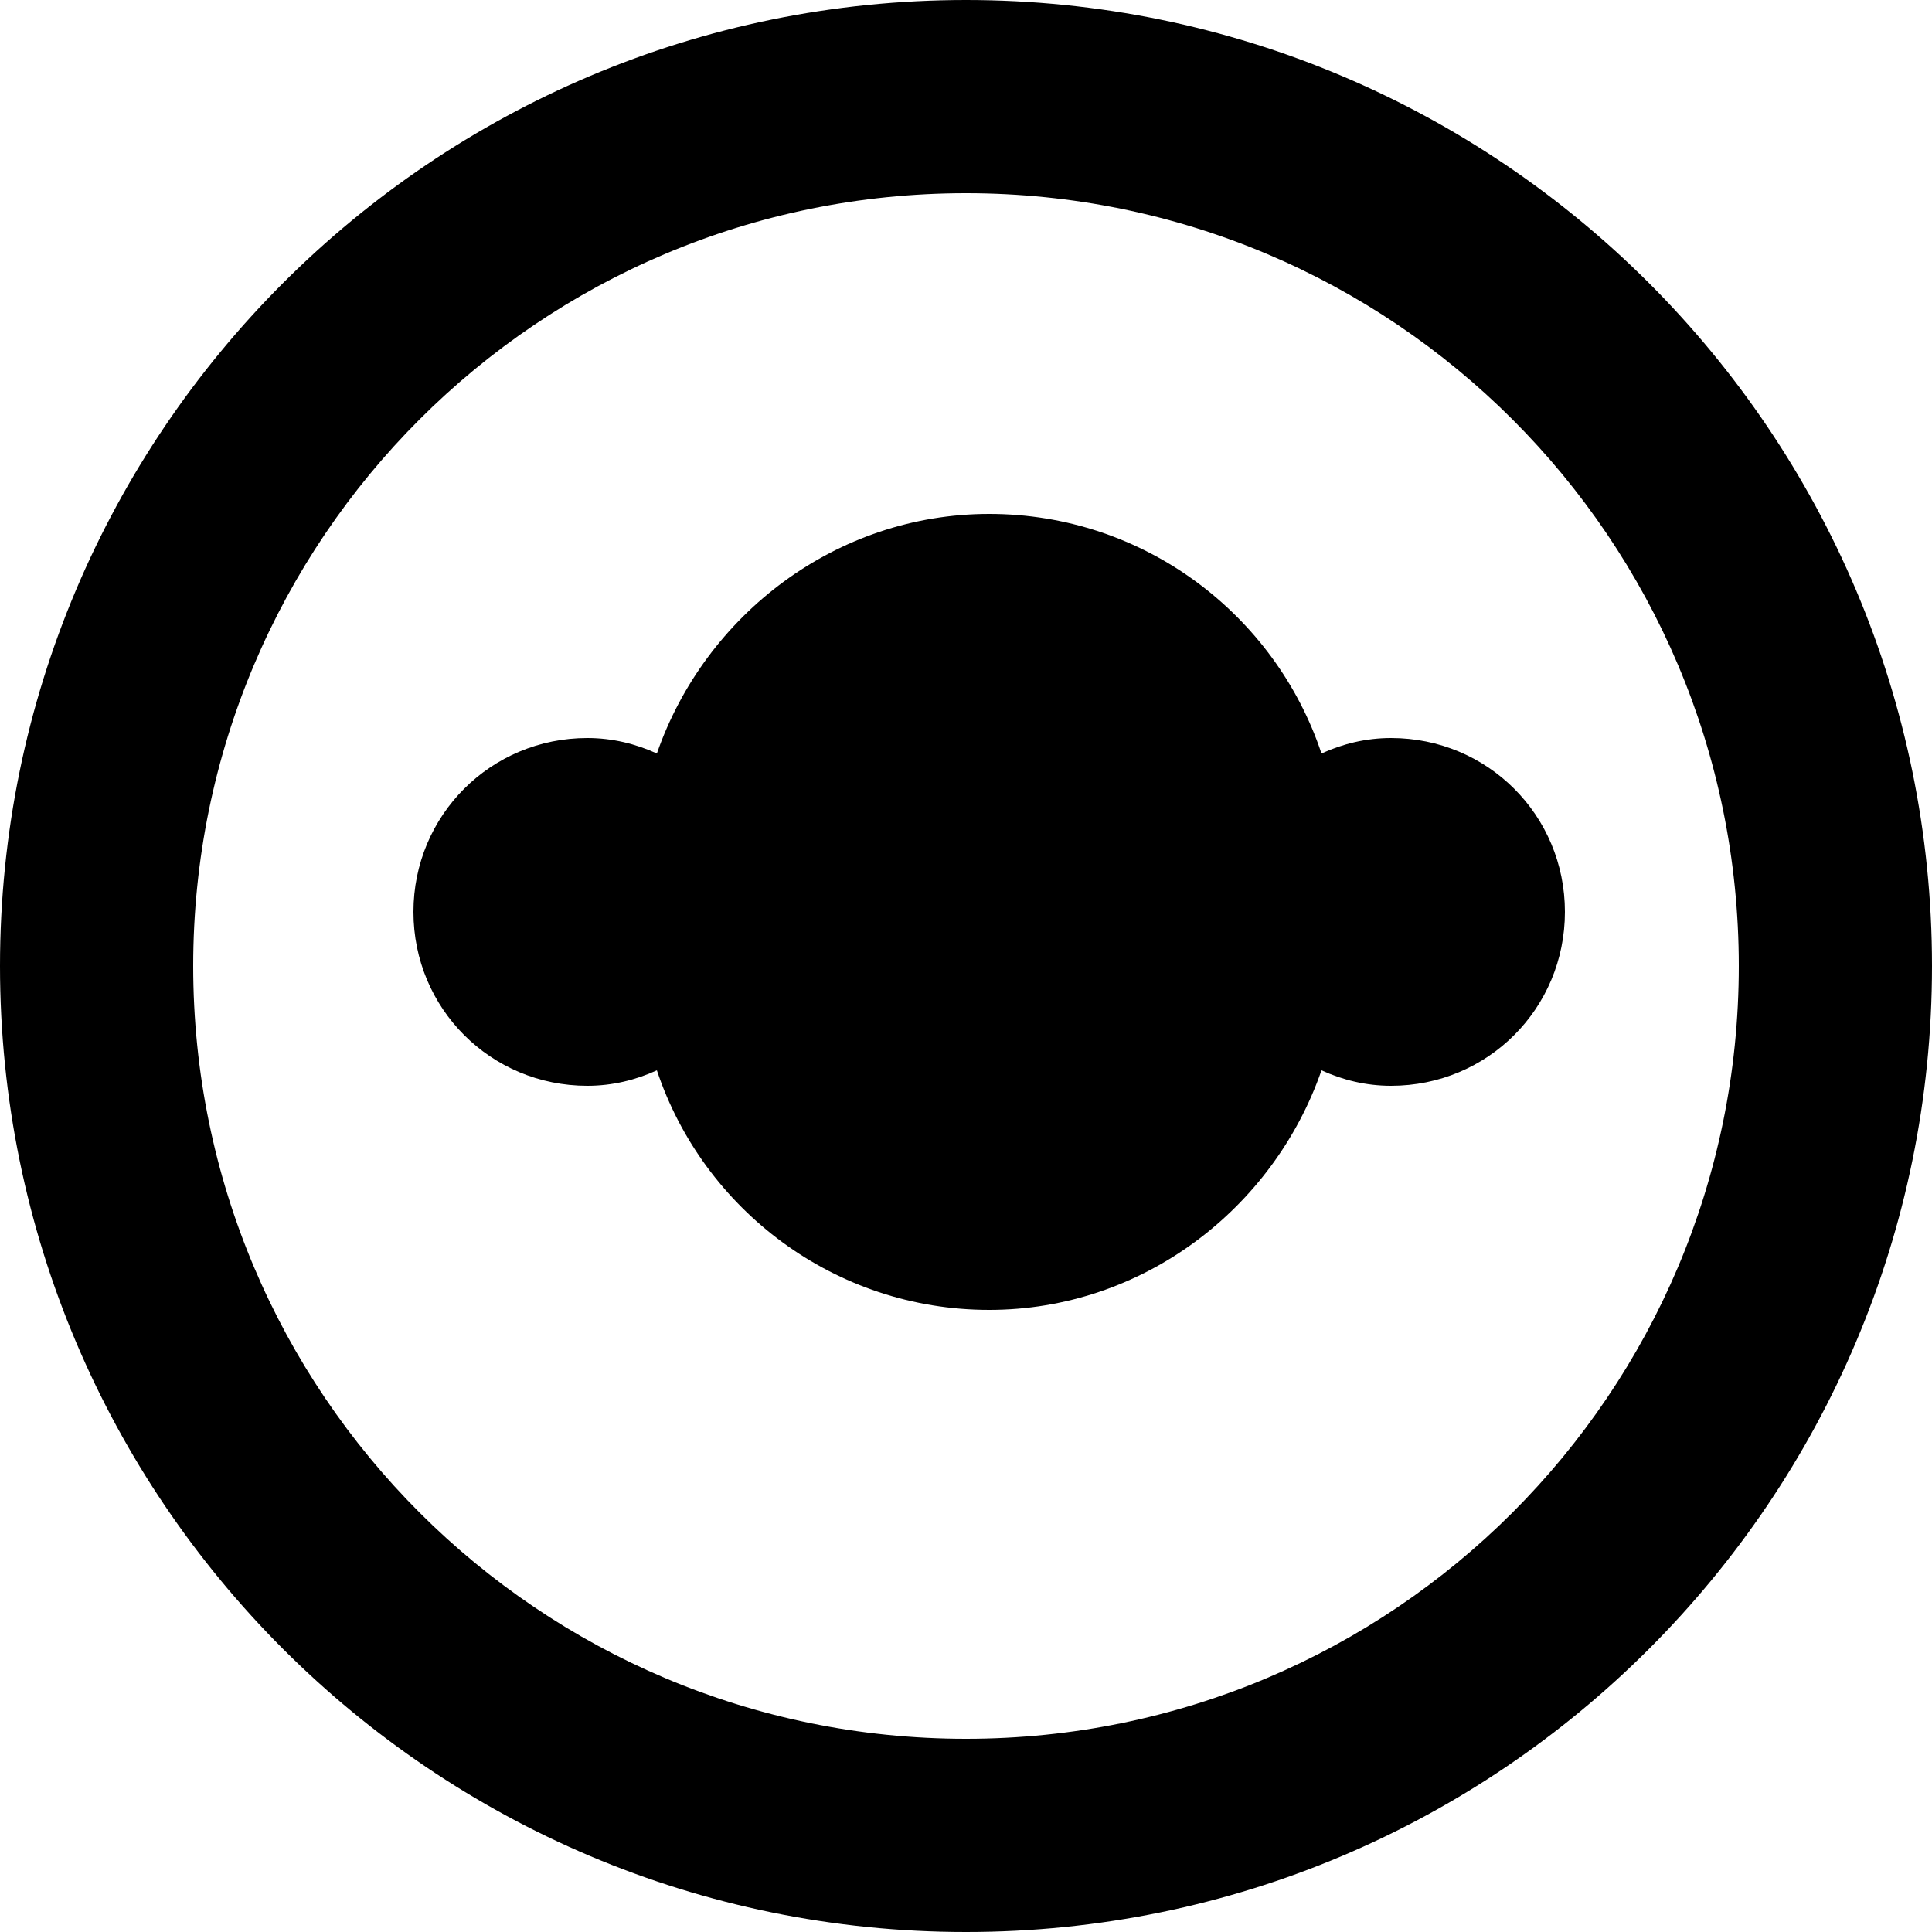 <?xml version="1.0" encoding="UTF-8"?>
<svg width="100" height="100" viewBox="0 0 100 100" xmlns="http://www.w3.org/2000/svg">
    <g fill="currentColor">
        <path d="M50 0C22.4 0 0 22.4 0 50s22.4 50 50 50 50-22.4 50-50S77.6 0 50 0zm0 90c-22.1 0-40-17.9-40-40s17.9-40 40-40 40 17.9 40 40-17.9 40-40 40z"/>
        <path d="M50 30c-8.3 0-15 6.7-15 15s6.7 15 15 15 15-6.7 15-15-6.7-15-15-15zm0 20c-2.8 0-5-2.2-5-5s2.2-5 5-5 5 2.2 5 5-2.2 5-5 5z"/>
        <path d="M68.4 55.4c-2.5 7.2-9.3 12.4-17.2 12.4-8 0-14.8-5.2-17.2-12.4-1.1.5-2.3.8-3.6.8-5 0-9-4-9-9s4-9 9-9c1.3 0 2.5.3 3.6.8 2.5-7.2 9.3-12.4 17.2-12.4 8 0 14.8 5.2 17.2 12.4 1.1-.5 2.3-.8 3.6-.8 5 0 9 4 9 9s-4 9-9 9c-1.3 0-2.5-.3-3.6-.8z"/>
    </g>
</svg>